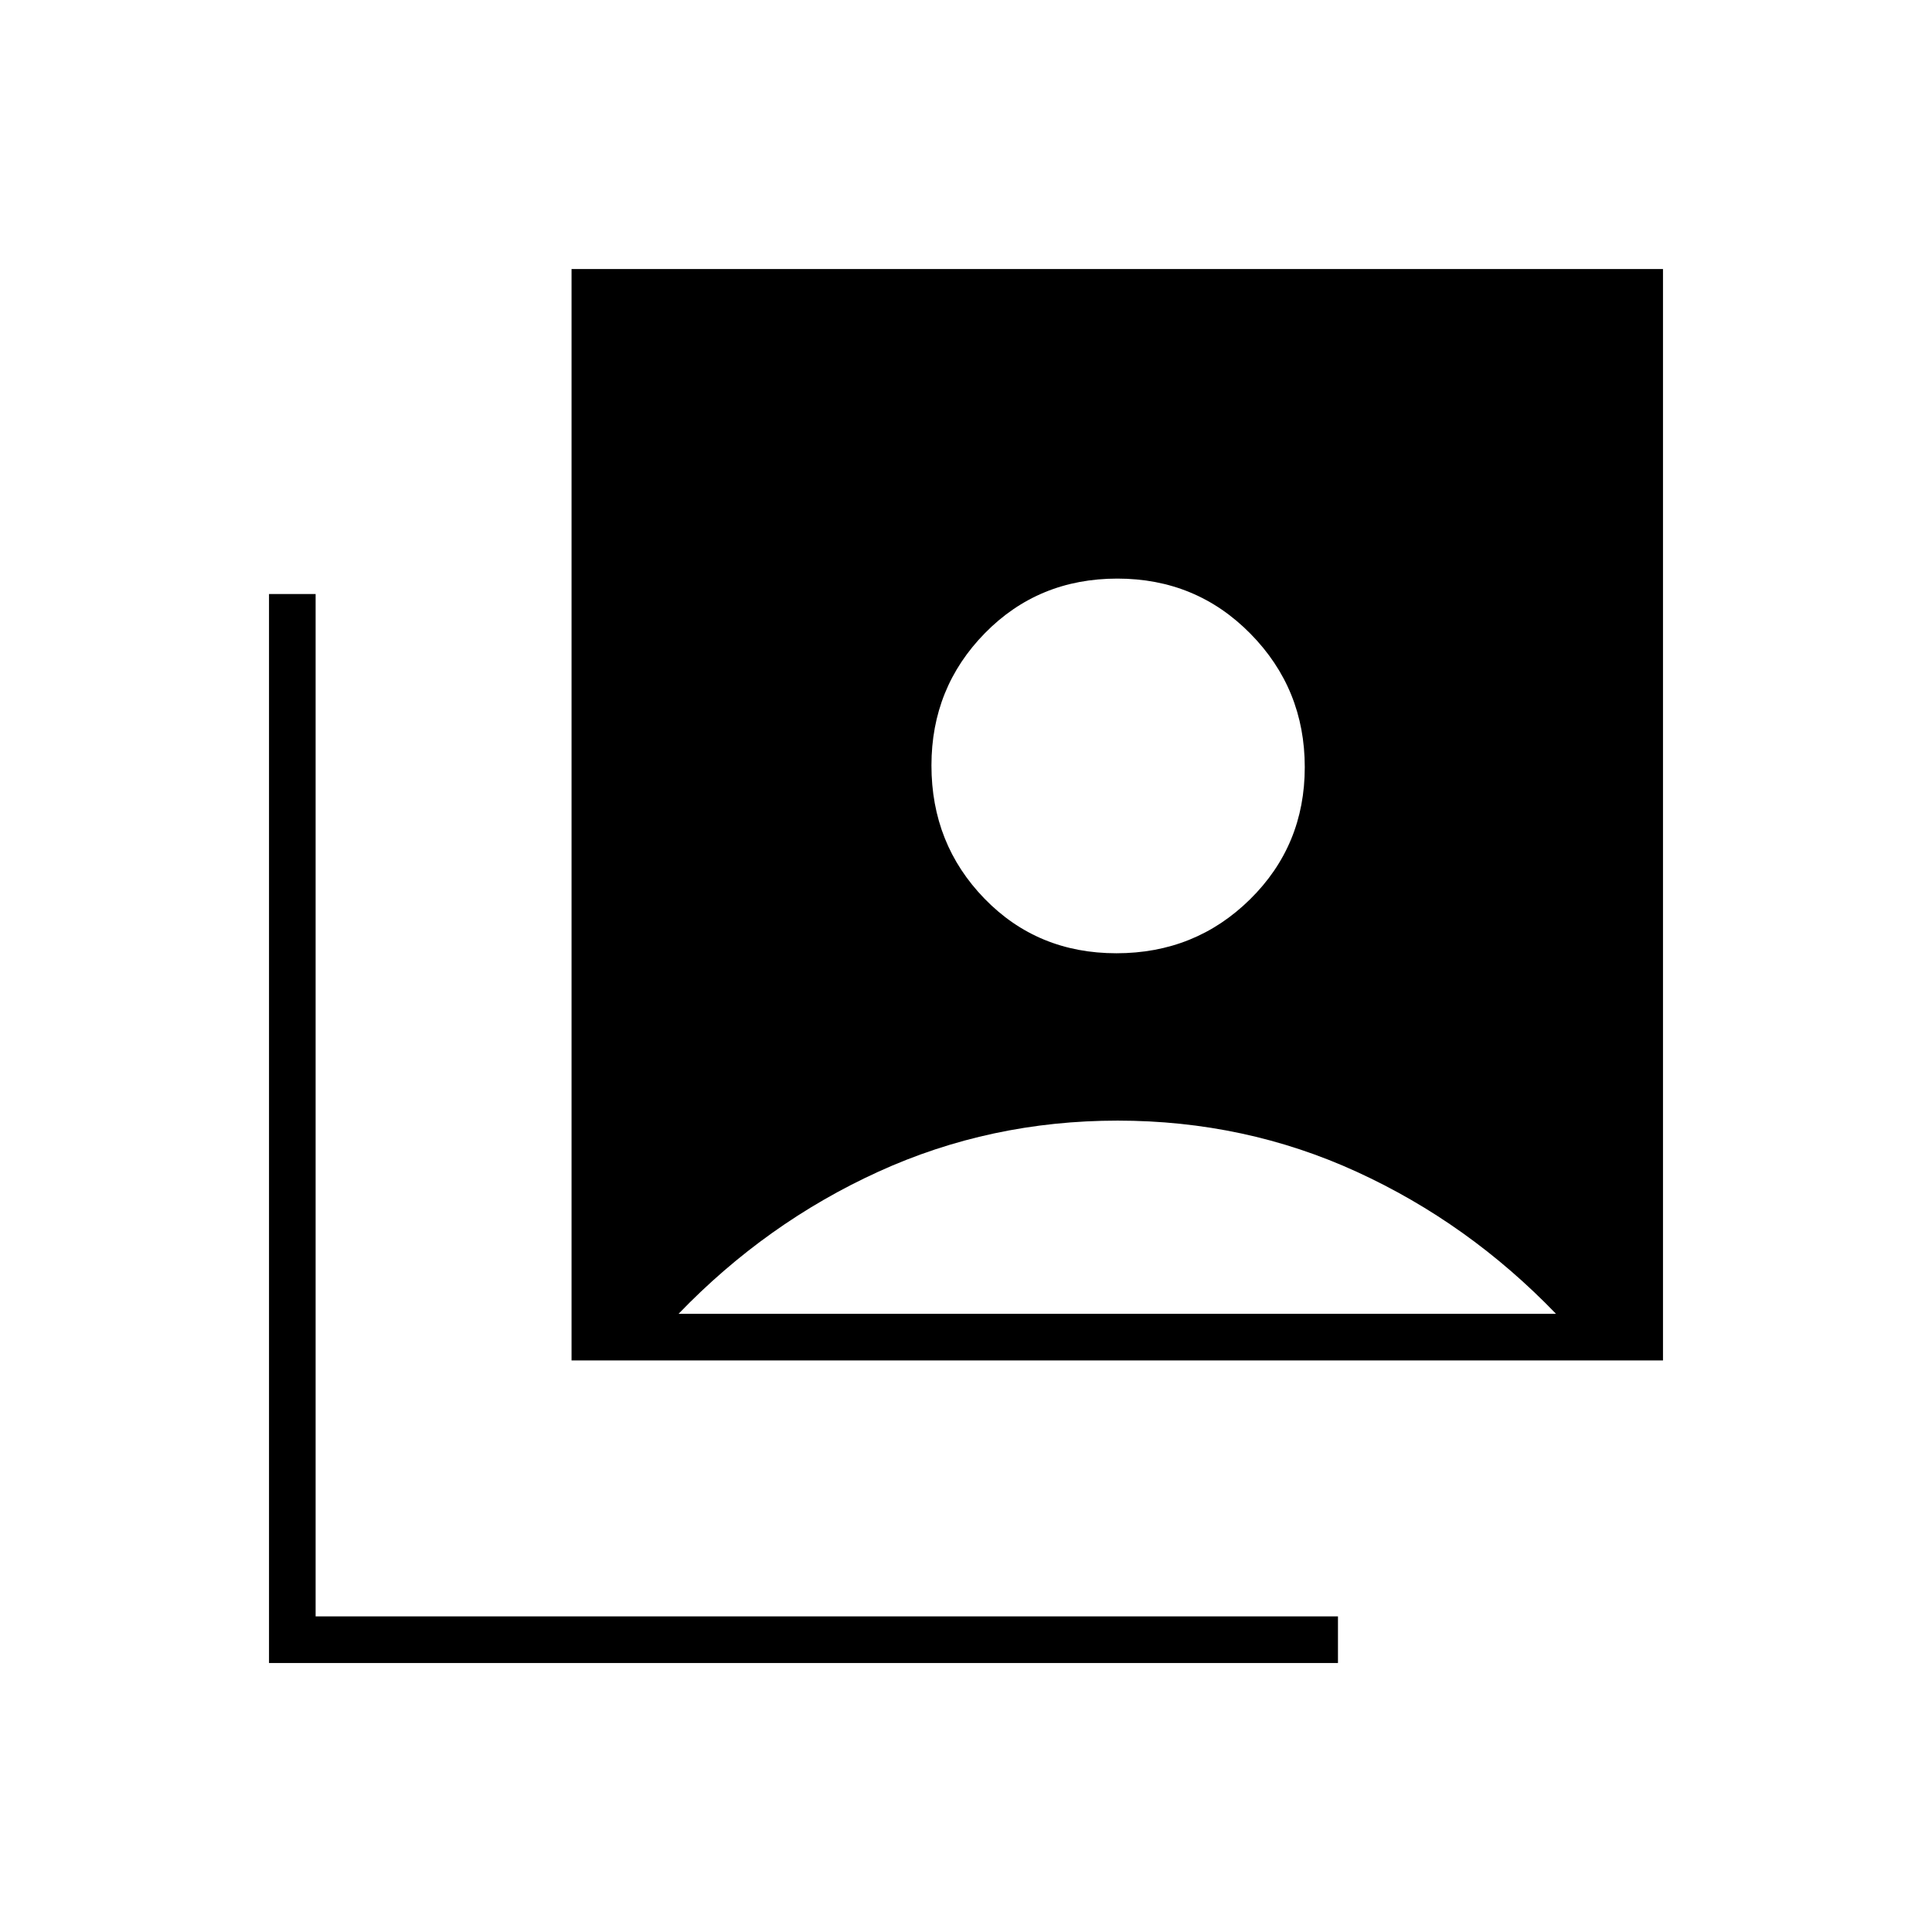 <svg xmlns="http://www.w3.org/2000/svg" height="40" viewBox="0 -960 960 960" width="40"><path d="M554.74-486.33q39.2 0 66.4-26.8 27.19-26.8 27.19-65.67 0-38.88-26.97-66.29-26.97-27.41-66.16-27.41-39.2 0-65.78 27.08-26.59 27.08-26.59 65.77 0 39.04 26.36 66.18 26.36 27.14 65.55 27.14ZM284-284v-542.33h542.33V-284H284ZM133.67-133.67v-531.16h23.16v508h508v23.16H133.67Zm203.5-173.5h436q-43.5-45.16-99.03-70.58-55.52-25.42-118.79-25.42-63.28 0-118.98 25.42t-99.2 70.58Z"/></svg>